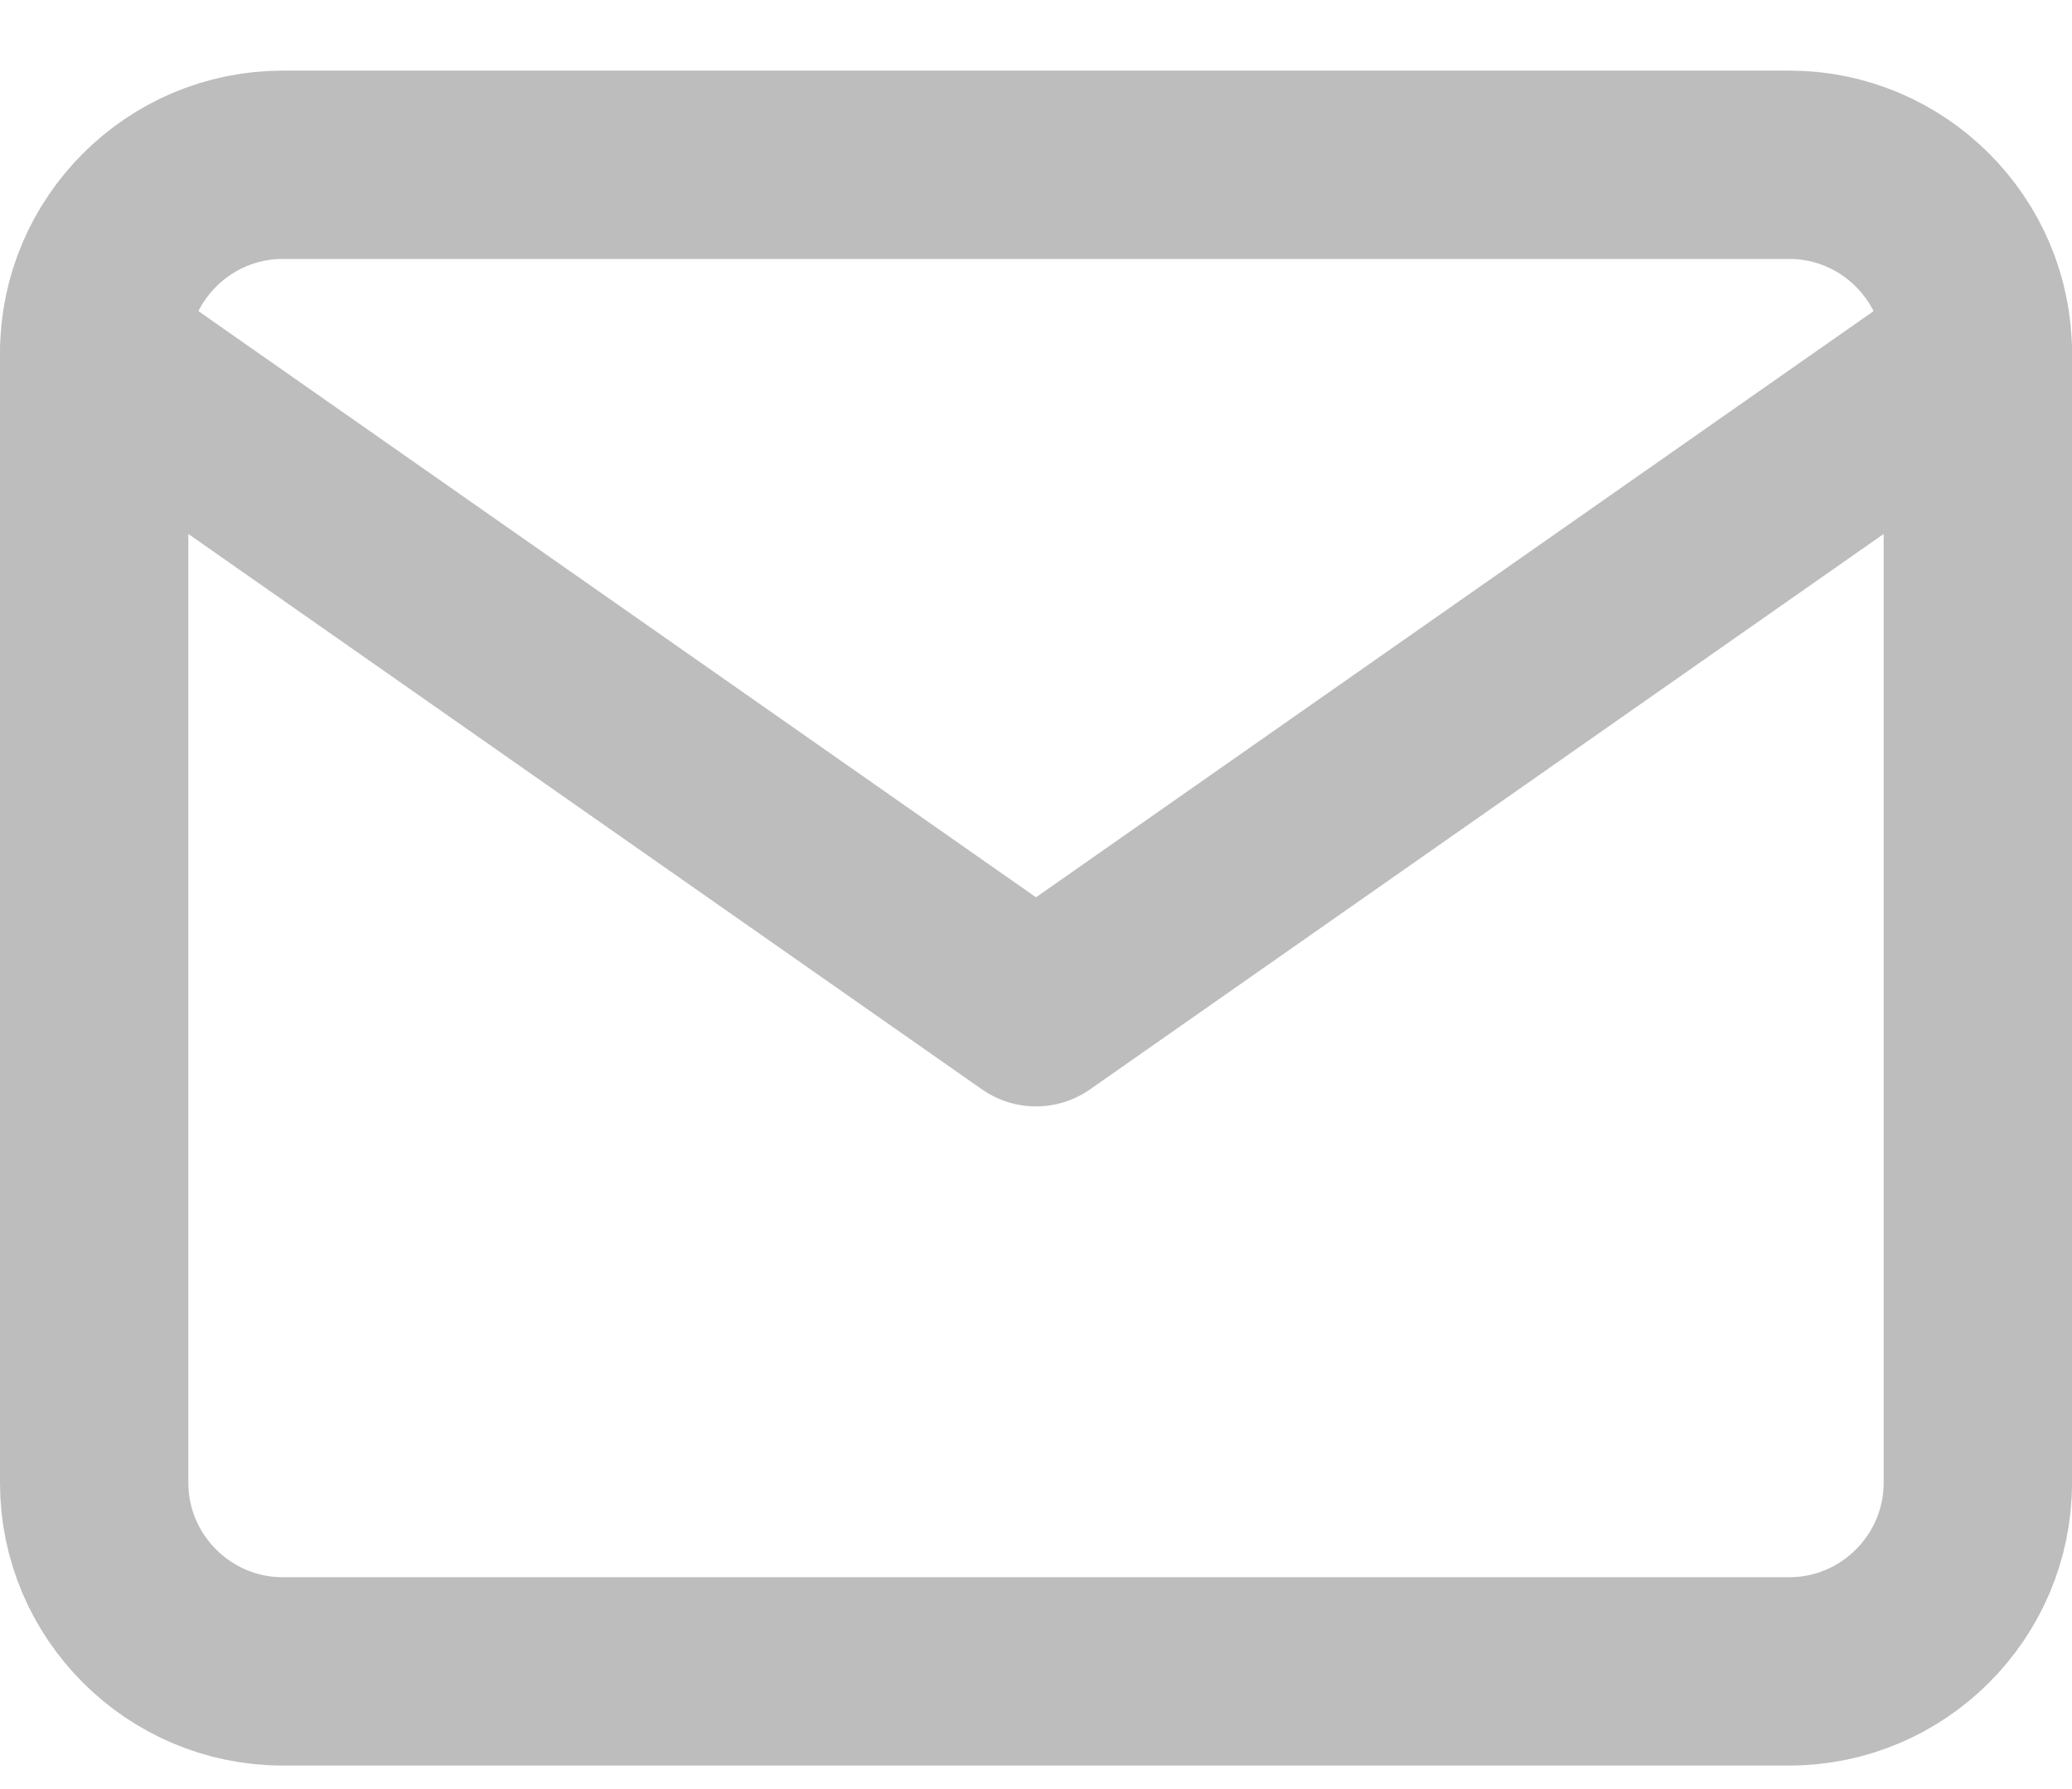 <svg width="22" height="19" viewBox="0 0 22 19" fill="none" xmlns="http://www.w3.org/2000/svg">
<g opacity="0.3">
<path d="M3 1.75H19C20.1 1.75 21 2.65 21 3.75V15.75C21 16.85 20.1 17.75 19 17.75H3C1.9 17.75 1 16.85 1 15.75V3.75C1 2.65 1.9 1.75 3 1.75Z" stroke="#202020" stroke-width="2" stroke-linecap="round" stroke-linejoin="round"/>
<path d="M21 3.75L11 10.75L1 3.75" stroke="#202020" stroke-width="2" stroke-linecap="round" stroke-linejoin="round"/>
</g>
</svg>
